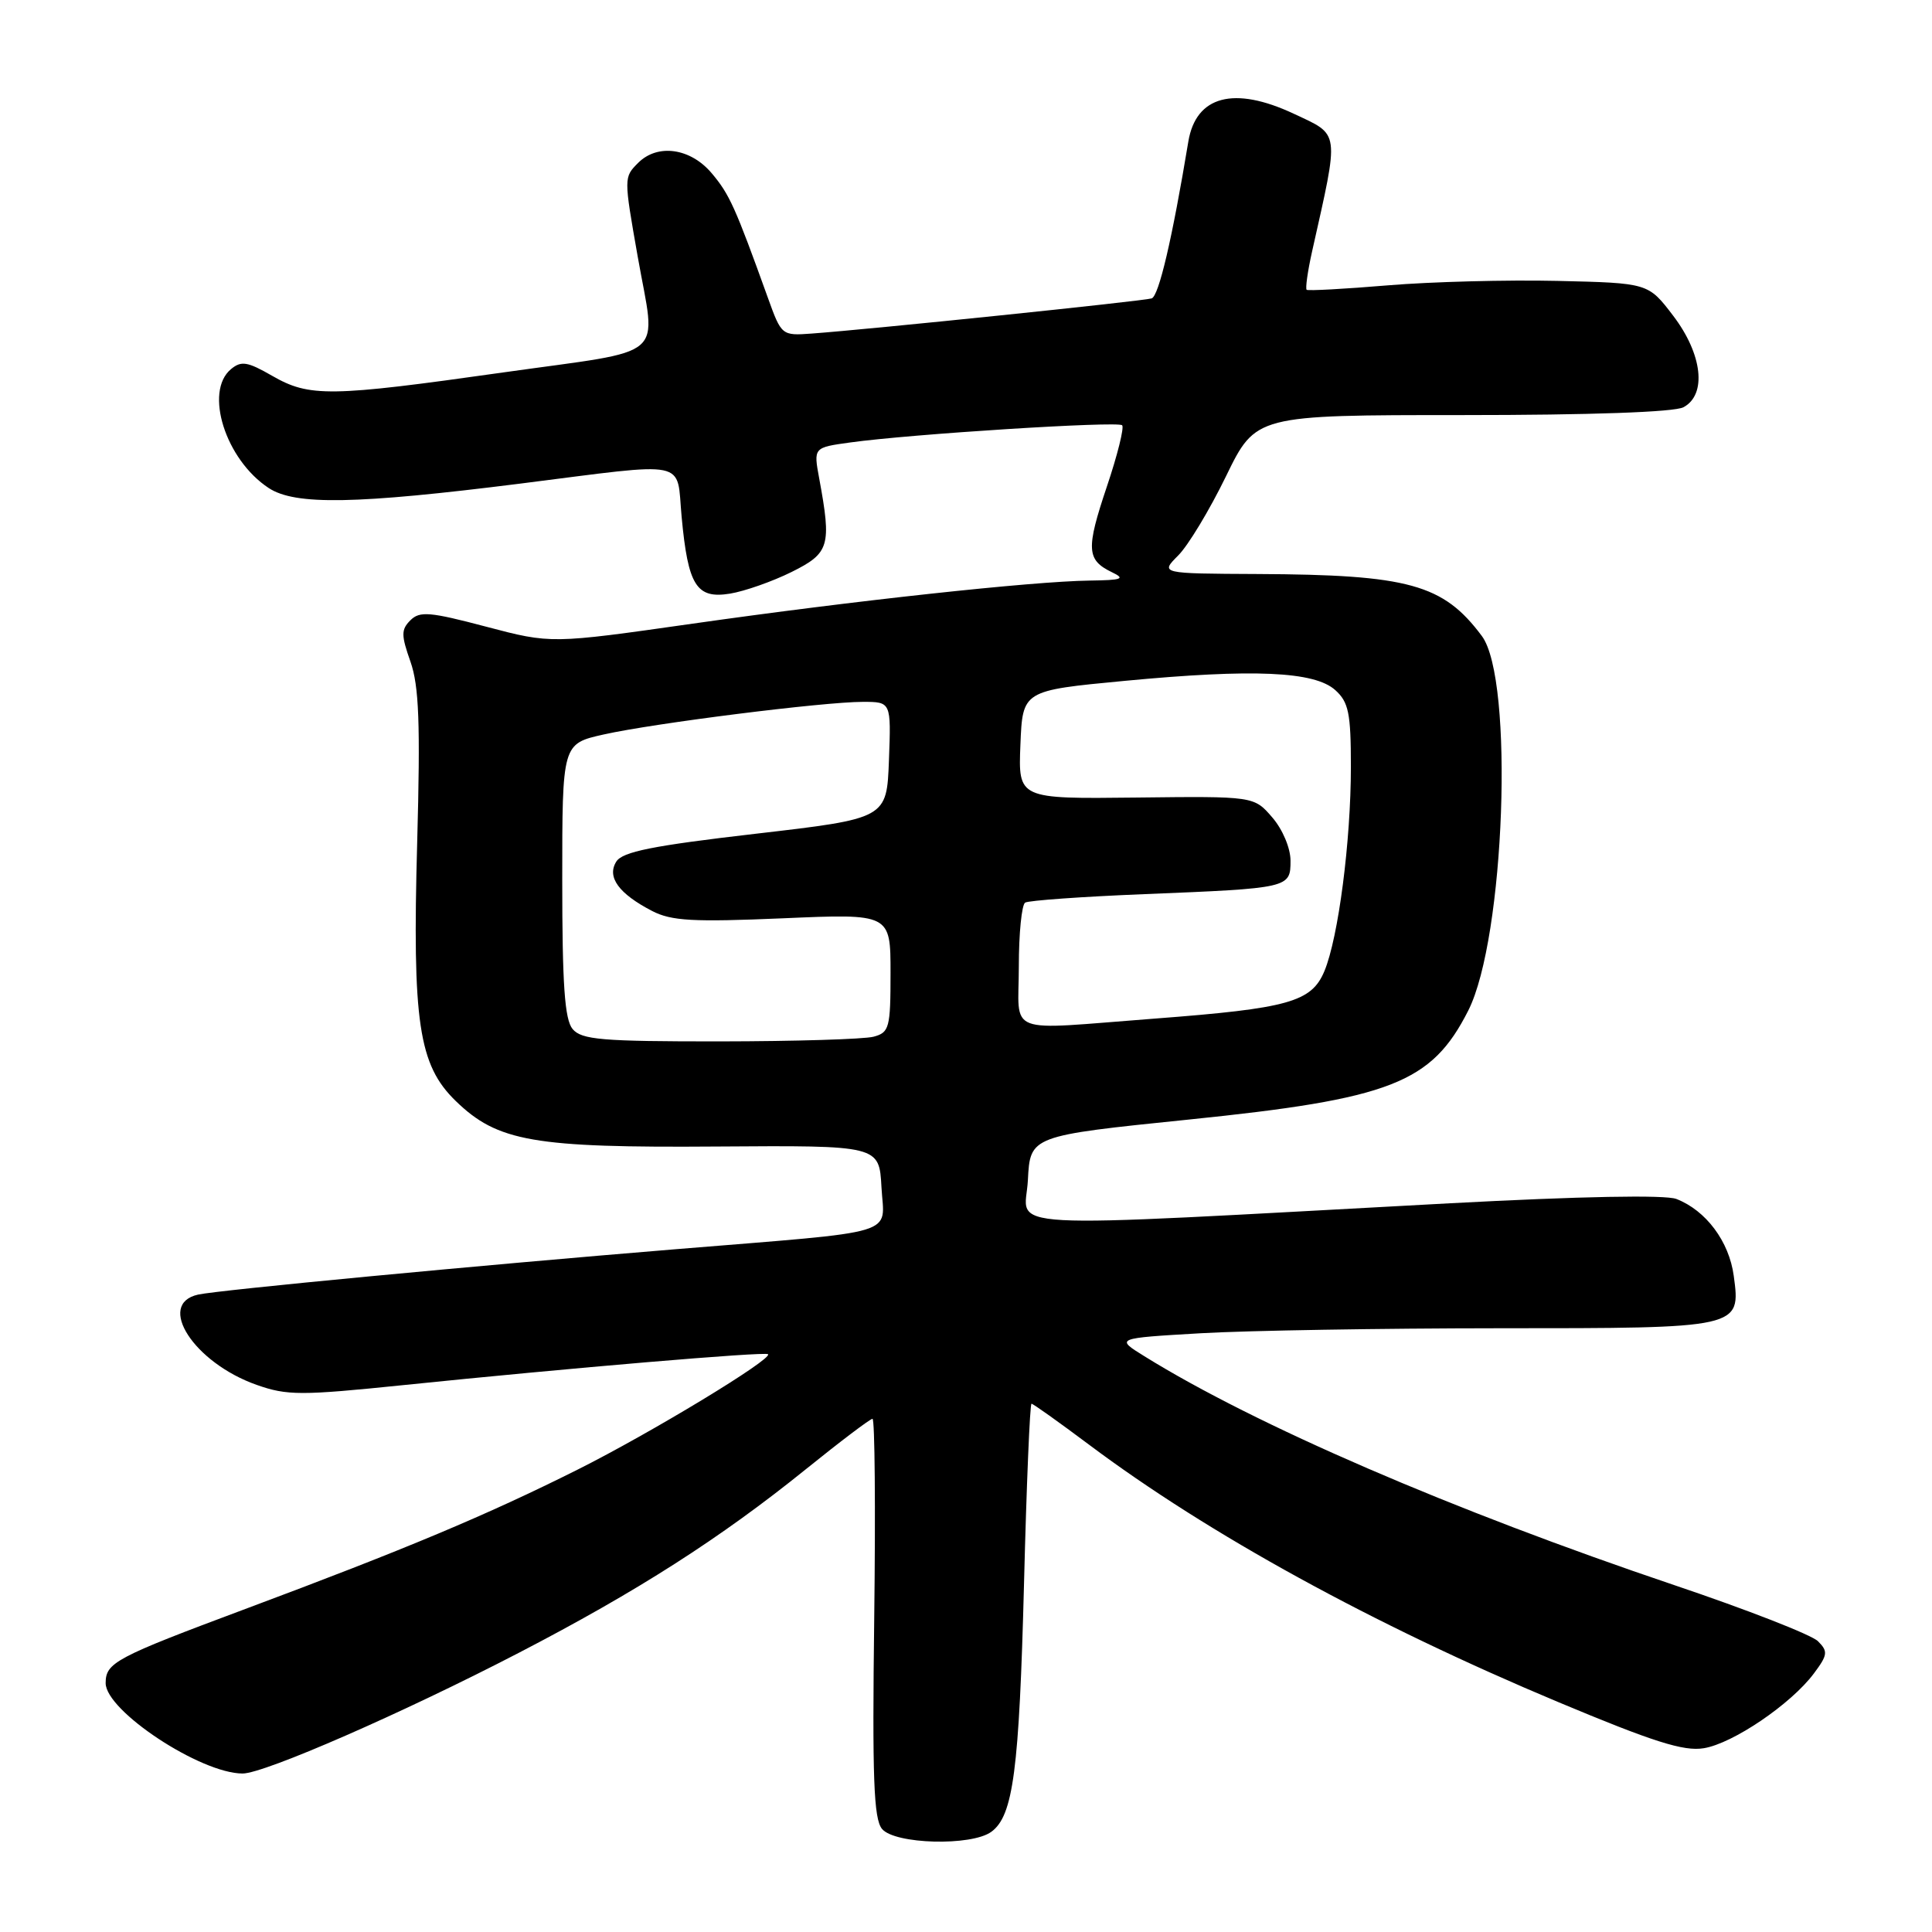 <?xml version="1.0" encoding="UTF-8" standalone="no"?>
<!DOCTYPE svg PUBLIC "-//W3C//DTD SVG 1.1//EN" "http://www.w3.org/Graphics/SVG/1.1/DTD/svg11.dtd" >
<svg xmlns="http://www.w3.org/2000/svg" xmlns:xlink="http://www.w3.org/1999/xlink" version="1.1" viewBox="0 0 256 256">
 <g >
 <path fill="currentColor"
d=" M 131.36 242.72 C 134.26 240.60 135.05 234.59 135.69 209.75 C 136.02 196.69 136.47 186.00 136.68 186.00 C 136.89 186.00 140.31 188.44 144.28 191.41 C 160.13 203.29 181.90 215.24 206.44 225.52 C 219.02 230.79 223.09 232.09 225.75 231.65 C 229.62 231.03 237.34 225.78 240.35 221.74 C 242.19 219.28 242.24 218.82 240.89 217.47 C 240.06 216.63 231.50 213.29 221.86 210.04 C 192.41 200.10 166.31 188.82 151.64 179.71 C 147.78 177.32 147.78 177.32 159.14 176.66 C 165.39 176.30 183.13 176.01 198.56 176.00 C 230.70 176.00 230.67 176.01 229.73 169.05 C 229.12 164.50 226.05 160.39 222.13 158.87 C 220.65 158.30 209.39 158.52 192.13 159.44 C 130.25 162.77 135.85 163.07 136.20 156.39 C 136.50 150.50 136.50 150.50 157.50 148.35 C 184.30 145.61 189.68 143.52 194.55 133.91 C 199.41 124.32 200.65 90.03 196.35 84.27 C 191.23 77.41 186.67 76.15 166.61 76.06 C 153.73 76.00 153.73 76.00 156.11 73.61 C 157.43 72.30 160.28 67.57 162.45 63.11 C 166.40 55.00 166.40 55.00 193.77 55.00 C 210.72 55.00 221.87 54.61 223.07 53.96 C 226.19 52.29 225.59 46.93 221.70 41.83 C 218.40 37.50 218.40 37.50 206.35 37.22 C 199.73 37.07 189.62 37.33 183.90 37.81 C 178.18 38.29 173.34 38.55 173.14 38.40 C 172.95 38.24 173.27 35.95 173.86 33.31 C 177.49 17.11 177.61 17.97 171.43 15.07 C 163.52 11.36 158.47 12.69 157.46 18.76 C 155.32 31.67 153.55 39.23 152.60 39.54 C 151.52 39.89 115.27 43.64 107.53 44.20 C 103.60 44.49 103.54 44.44 101.76 39.49 C 97.42 27.43 96.67 25.76 94.31 22.96 C 91.50 19.62 87.15 19.00 84.57 21.57 C 82.65 23.49 82.65 23.50 84.50 34.00 C 86.94 47.88 88.86 46.22 66.75 49.34 C 43.65 52.61 41.01 52.64 36.05 49.79 C 32.80 47.92 31.97 47.78 30.61 48.91 C 27.02 51.89 29.88 60.91 35.61 64.67 C 39.12 66.97 47.16 66.82 68.94 64.08 C 91.66 61.21 89.60 60.78 90.32 68.49 C 91.17 77.61 92.28 79.38 96.73 78.66 C 98.68 78.34 102.35 77.05 104.89 75.79 C 109.92 73.29 110.20 72.34 108.55 63.40 C 107.79 59.30 107.79 59.30 112.65 58.63 C 120.70 57.51 148.12 55.78 148.69 56.35 C 148.98 56.65 148.07 60.31 146.66 64.49 C 143.89 72.74 143.97 74.19 147.31 75.81 C 149.17 76.70 148.72 76.87 144.36 76.93 C 136.78 77.03 113.09 79.60 91.76 82.64 C 73.03 85.31 73.03 85.31 64.42 83.04 C 56.96 81.07 55.62 80.95 54.38 82.19 C 53.14 83.43 53.15 84.16 54.39 87.68 C 55.52 90.90 55.71 95.84 55.28 111.62 C 54.62 135.47 55.47 141.12 60.39 145.89 C 65.93 151.27 70.70 152.10 95.00 151.92 C 116.50 151.77 116.50 151.77 116.80 157.32 C 117.15 163.83 119.75 163.05 89.50 165.53 C 63.06 167.70 28.94 170.94 26.25 171.54 C 20.65 172.78 25.69 180.57 34.00 183.50 C 38.05 184.93 39.85 184.93 53.48 183.53 C 75.35 181.28 101.40 179.07 101.77 179.44 C 102.41 180.07 86.23 189.88 76.50 194.75 C 64.49 200.76 53.82 205.24 32.50 213.20 C 15.28 219.63 14.00 220.31 14.00 223.02 C 14.00 226.70 26.58 235.00 32.15 235.00 C 35.02 235.00 53.42 226.96 68.72 219.02 C 84.41 210.89 95.50 203.79 106.78 194.68 C 111.33 191.01 115.30 188.00 115.61 188.00 C 115.92 188.00 116.02 199.85 115.84 214.34 C 115.57 235.57 115.77 241.01 116.87 242.34 C 118.56 244.38 128.73 244.65 131.36 242.72 Z  M 75.87 136.35 C 74.82 135.08 74.50 130.47 74.50 116.62 C 74.50 98.55 74.50 98.55 80.00 97.32 C 86.65 95.83 109.12 93.00 114.33 93.00 C 118.08 93.00 118.08 93.00 117.79 100.73 C 117.50 108.46 117.50 108.46 100.10 110.48 C 86.45 112.06 82.48 112.86 81.66 114.17 C 80.38 116.21 81.99 118.42 86.41 120.71 C 88.96 122.03 91.83 122.19 103.73 121.68 C 118.00 121.06 118.00 121.06 118.00 128.91 C 118.00 136.21 117.84 136.81 115.75 137.37 C 114.51 137.70 105.34 137.98 95.37 137.99 C 79.73 138.00 77.06 137.77 75.87 136.35 Z  M 135.00 128.06 C 135.00 123.69 135.38 119.88 135.84 119.60 C 136.30 119.32 143.39 118.81 151.59 118.48 C 170.89 117.70 171.00 117.67 171.00 114.04 C 171.00 112.38 169.95 109.89 168.58 108.31 C 166.16 105.50 166.16 105.50 150.54 105.68 C 134.92 105.86 134.92 105.86 135.21 98.68 C 135.50 91.50 135.50 91.50 149.00 90.22 C 166.06 88.60 174.19 88.95 176.94 91.45 C 178.70 93.04 179.00 94.50 179.00 101.58 C 179.00 111.46 177.34 124.24 175.49 128.68 C 173.78 132.77 170.75 133.62 153.00 134.97 C 132.84 136.50 135.00 137.33 135.00 128.06 Z "/>
</g>
</svg>